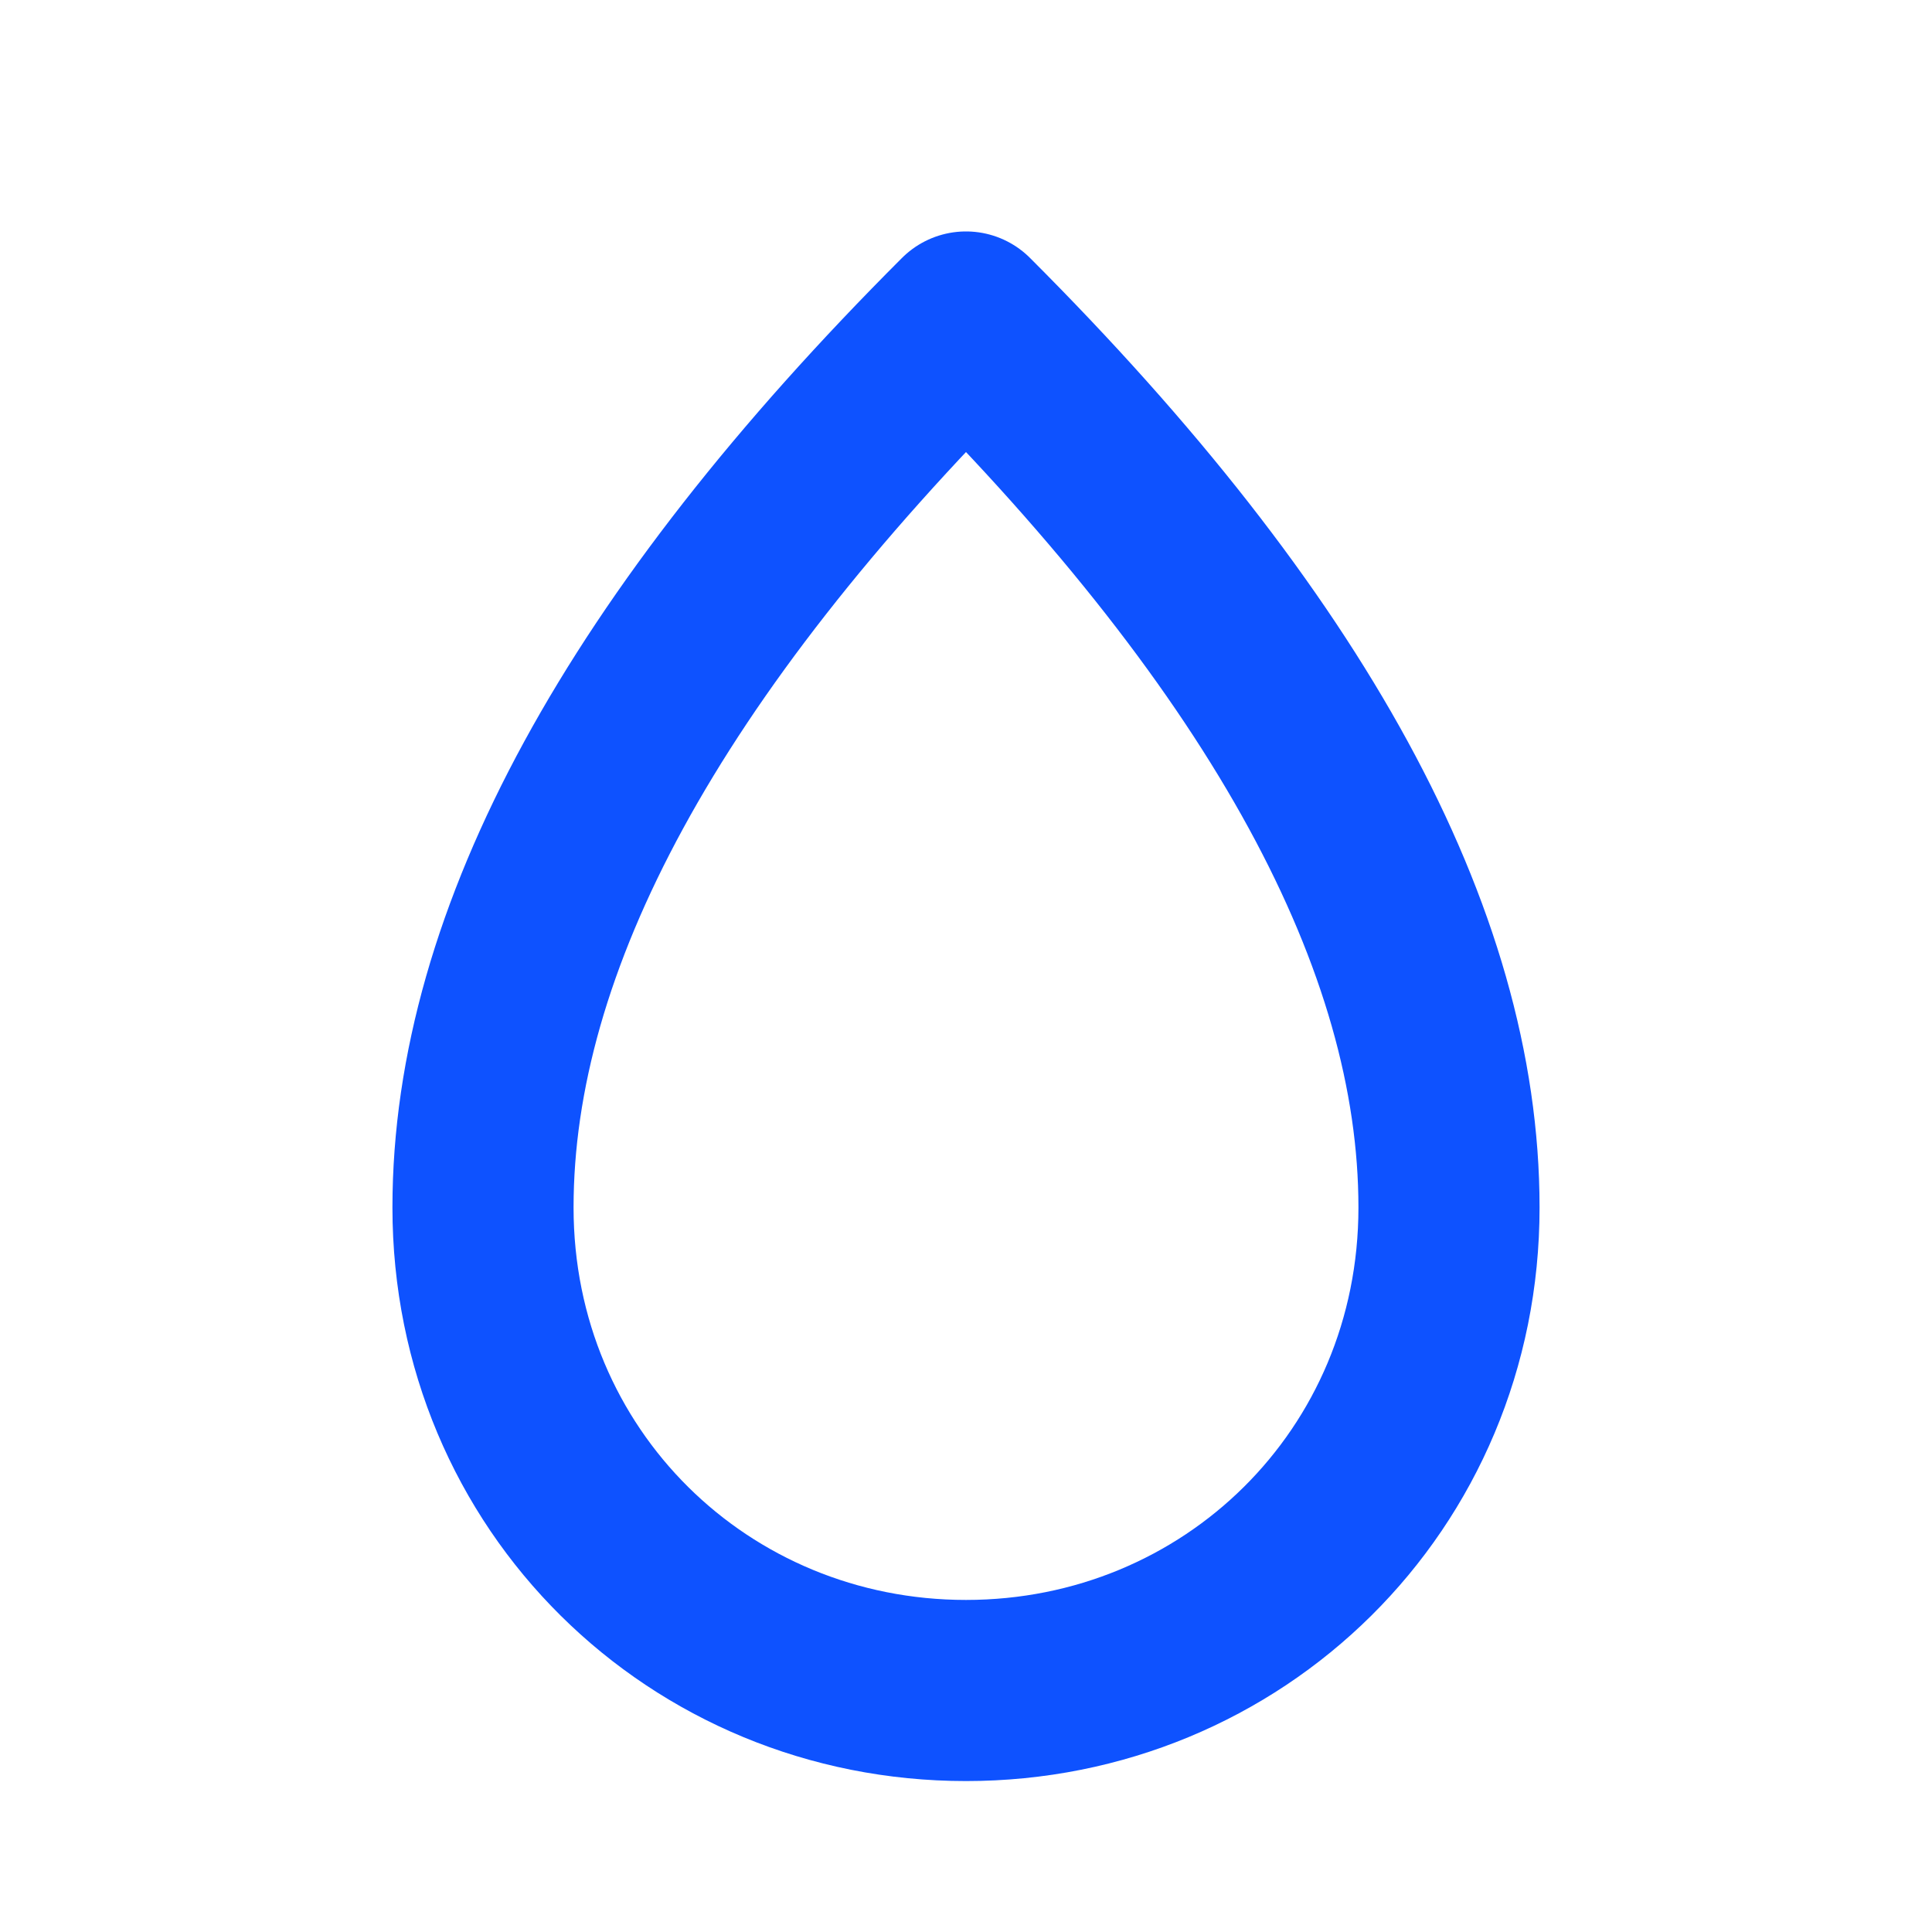 <svg role="img" xmlns="http://www.w3.org/2000/svg" width="32px" height="32px" viewBox="0 0 24 24" aria-labelledby="dropIconTitle" stroke="#0e52ff" stroke-width="2.25" stroke-linecap="round" stroke-linejoin="round" fill="none" color="#0e52ff"> <title id="dropIconTitle">Drop</title> <path d="M12,21 C15.314,21 18,18.39 18,15 C18,11.667 16,8 12,4 C8,8 6,11.667 6,15 C6,18.39 8.686,21 12,21 Z"/> </svg>